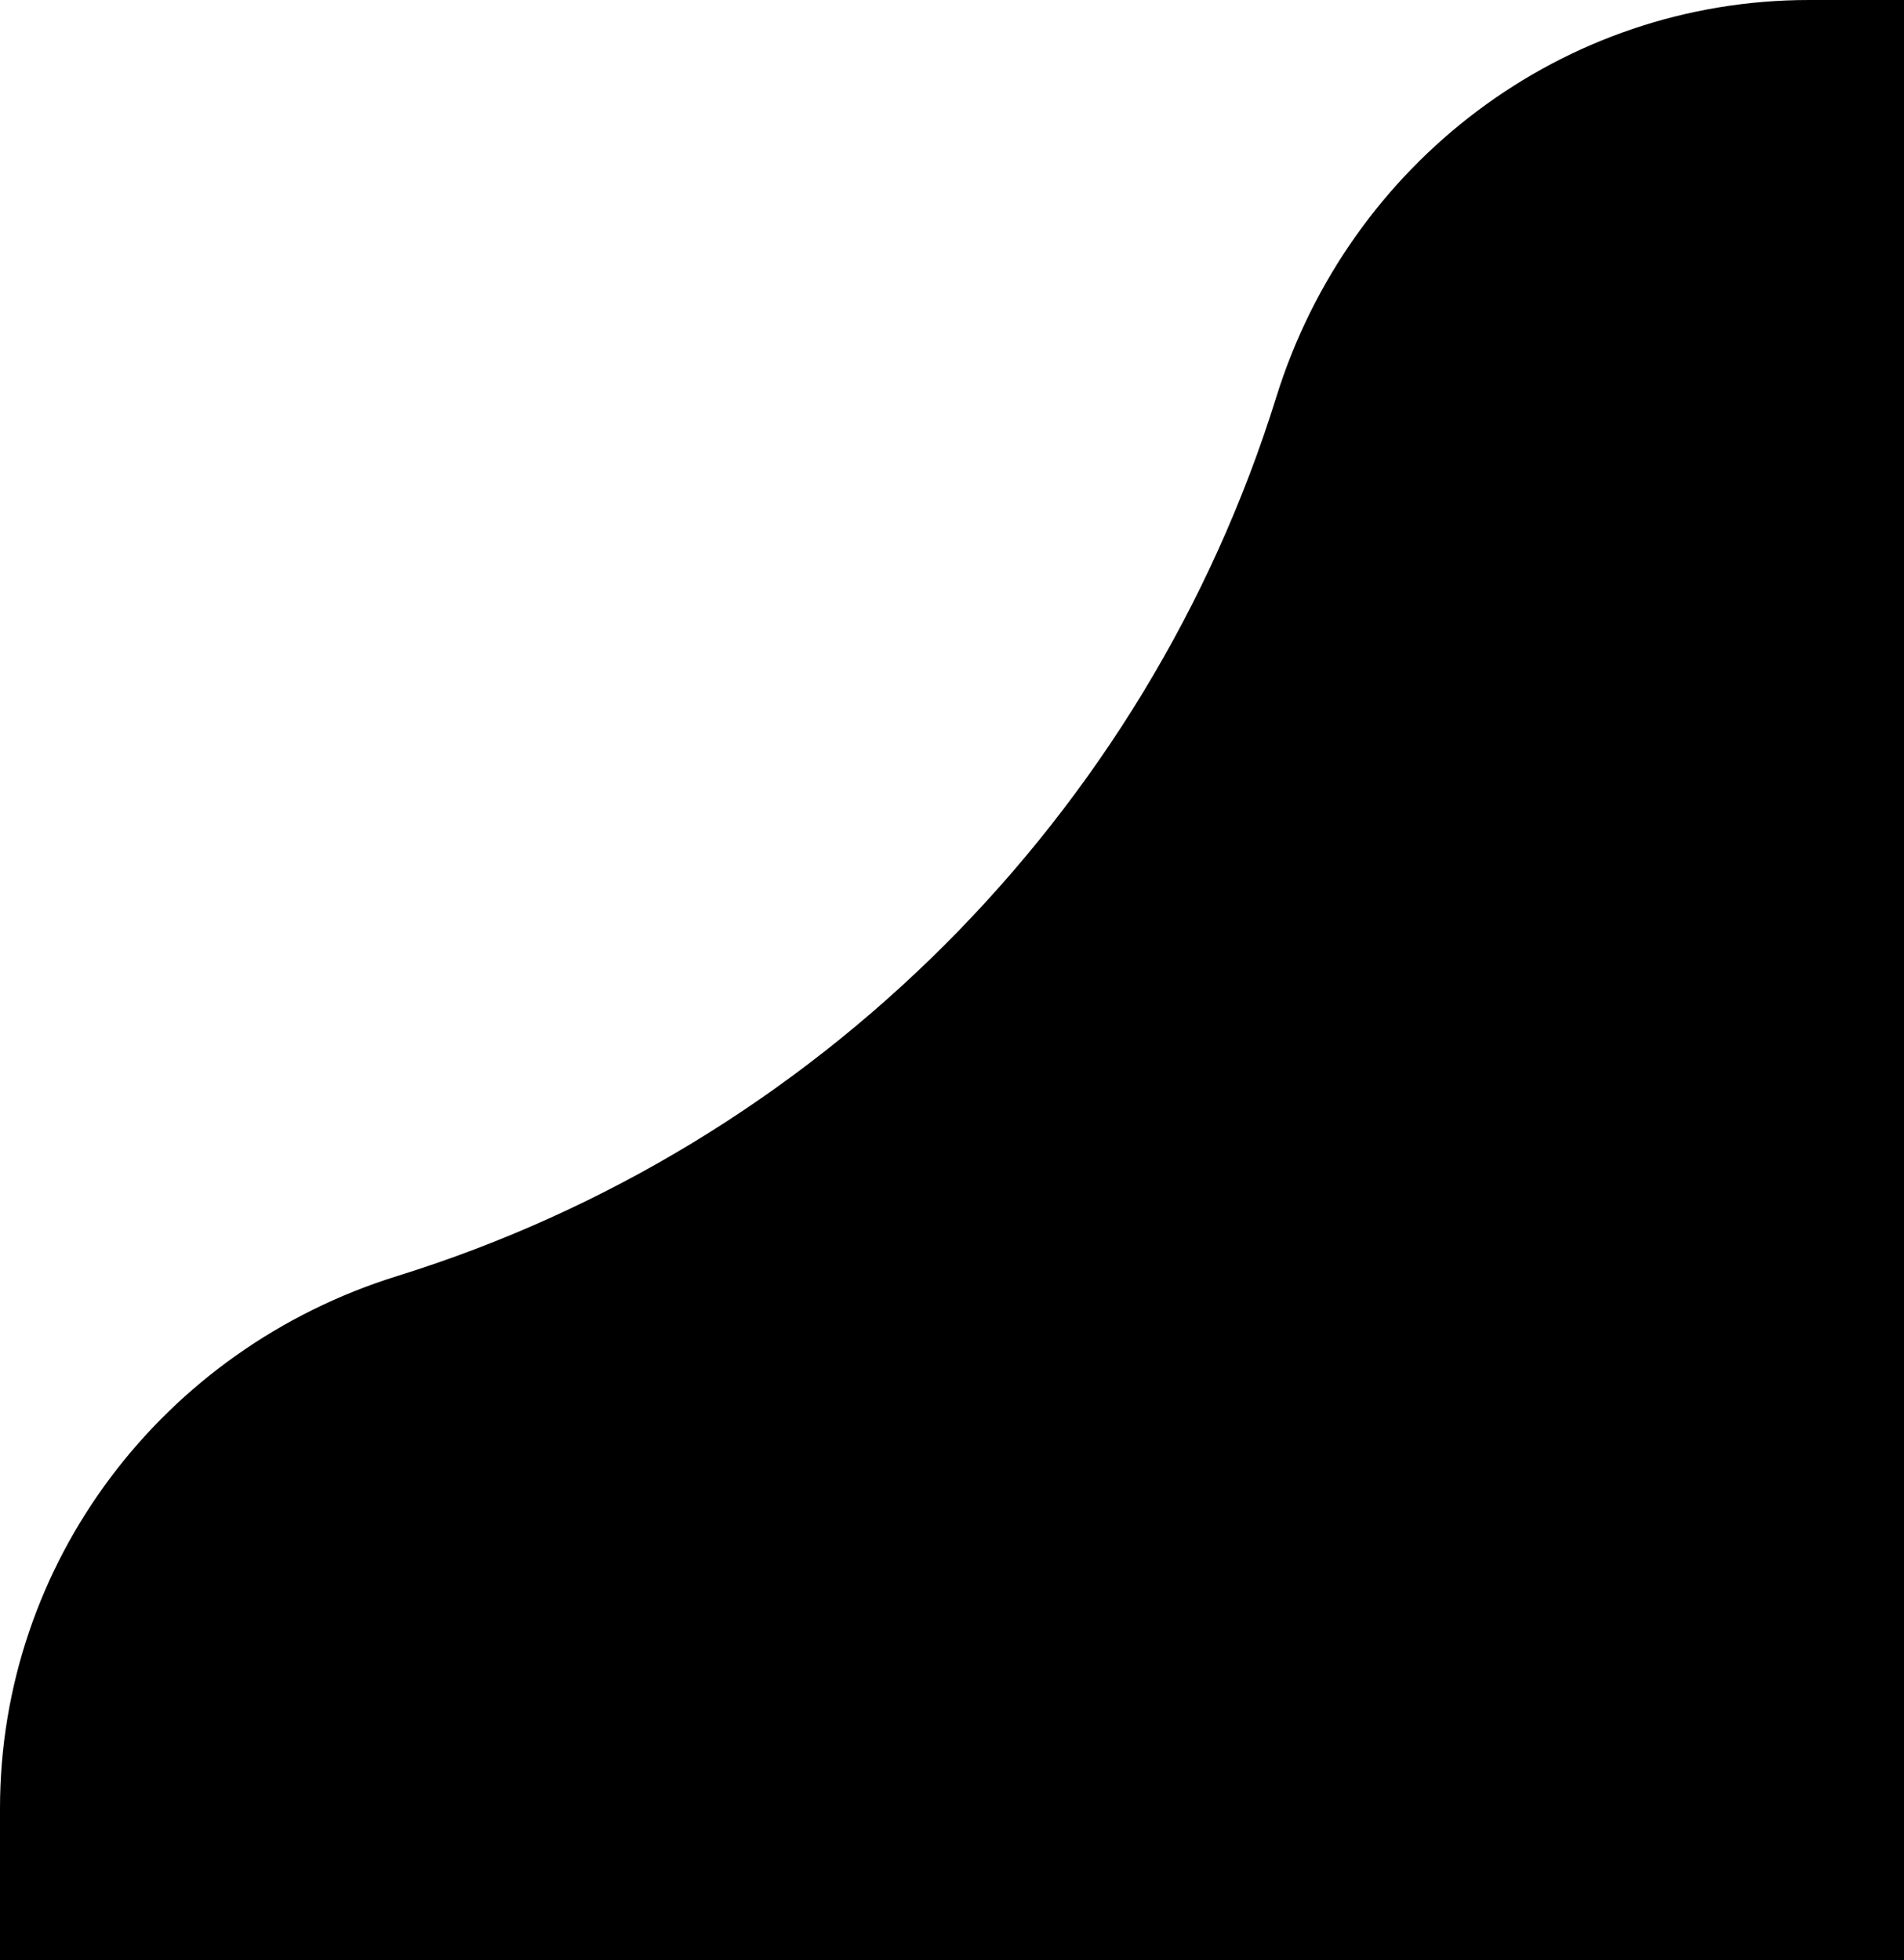 <?xml version="1.0" encoding="UTF-8"?>
<svg id="Layer_2" xmlns="http://www.w3.org/2000/svg" viewBox="0 0 158.32 163.03">
  <g id="Layer_1-2" data-name="Layer_1">
    <path d="M158.32,0v163.03H0v-12.62c0-20.45,13.51-38.22,33.04-44.29,34.79-10.82,62.25-38.28,73.08-73.08C112.19,13.52,129.97,0,150.42,0h7.9Z"/>
  </g>
</svg>